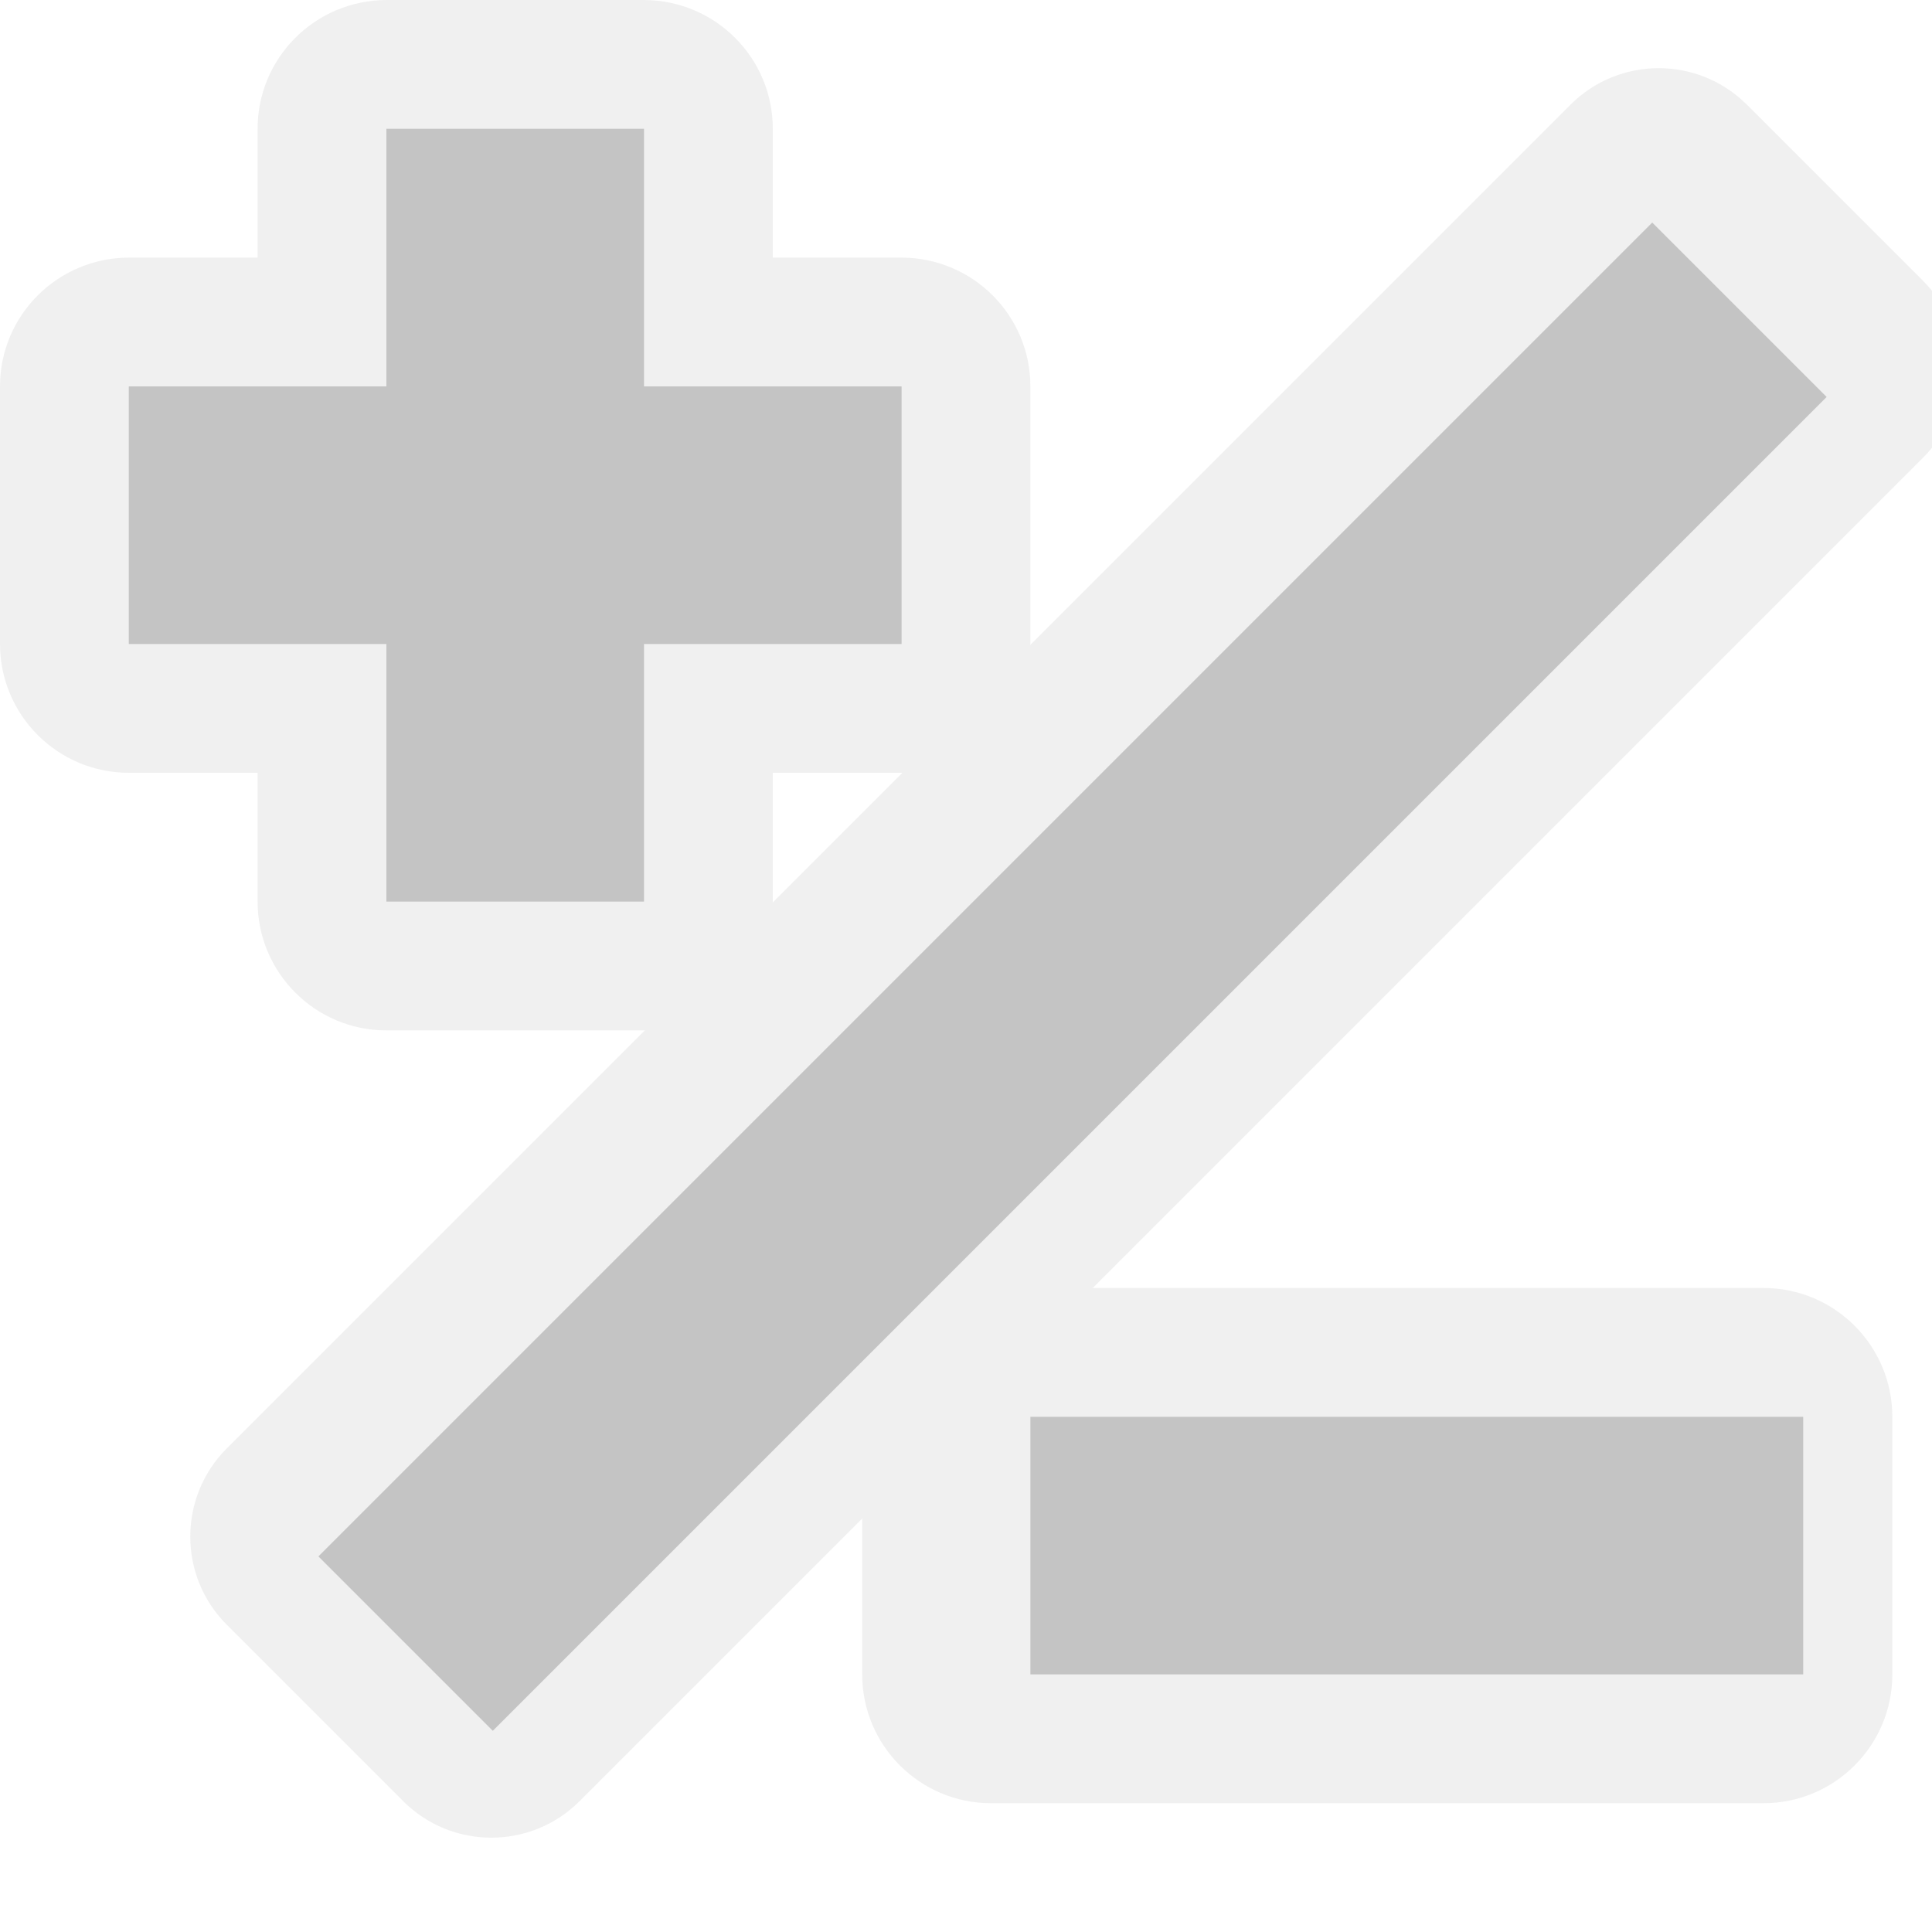 <?xml version="1.0" encoding="UTF-8" standalone="no"?>
<!DOCTYPE svg PUBLIC "-//W3C//DTD SVG 1.1//EN" "http://www.w3.org/Graphics/SVG/1.1/DTD/svg11.dtd">
<svg width="100%" height="100%" viewBox="0 0 15 15" version="1.1" xmlns="http://www.w3.org/2000/svg" xmlns:xlink="http://www.w3.org/1999/xlink" xml:space="preserve" xmlns:serif="http://www.serif.com/" style="fill-rule:evenodd;clip-rule:evenodd;stroke-linejoin:round;stroke-miterlimit:1.414;">
    <g transform="matrix(1,0,0,1,-22,-5)">
        <g id="VoiceInspector_Logical_Disabled" transform="matrix(1,0,0,1,-616,-97)">
            <g opacity="0.3">
                <g transform="matrix(1,0,0,1,163,-639)">
                    <g id="Object-Icon-Base" serif:id="Object Icon Base">
                        <rect x="475" y="741" width="15" height="15" style="fill:rgb(43,43,43);fill-opacity:0;"/>
                    </g>
                </g>
                <path d="M643,102C643.554,102.002 644,102.449 644,103L644,104L645,104C645.554,104.002 646,104.449 646,105L646,107C646,107.552 645.552,108 645,108L644,108L644,109C644,109.552 643.552,110 643,110L641,110C640.448,110 640,109.552 640,109L640,108L639,108C638.448,108 638,107.552 638,107L638,105C638,104.449 638.446,104.002 639,104L640,104L640,103C640,102.449 640.446,102.002 641,102L643,102Z" style="fill:rgb(205,205,205);"/>
                <path d="M639,105L641,105L641,103L643,103L643,105L645,105L645,107L643,107L643,109L641,109L641,107L639,107L639,105Z" style="fill:rgb(57,57,57);"/>
                <g transform="matrix(1.333,0,0,4,-580.333,-796)">
                    <path d="M925,227.25C925,227.112 924.664,227 924.25,227L919.75,227C919.336,227 919,227.112 919,227.25L919,227.75C919,227.888 919.336,228 919.75,228L924.25,228C924.664,228 925,227.888 925,227.75L925,227.25Z" style="fill:rgb(205,205,205);"/>
                </g>
                <g transform="matrix(1,0,0,2,-273,-341)">
                    <rect x="919" y="227" width="6" height="1" style="fill:rgb(57,57,57);"/>
                </g>
                <g transform="matrix(1.967,-1.967,2.739,2.739,-1790.35,1299.85)">
                    <path d="M925,227.25C925,227.112 924.844,227 924.652,227L919.348,227C919.156,227 919,227.112 919,227.25L919,227.75C919,227.888 919.156,228 919.348,228L924.652,228C924.844,228 925,227.888 925,227.75L925,227.25Z" style="fill:rgb(205,205,205);"/>
                </g>
                <g transform="matrix(1.726,-1.726,1.354,1.354,-1253.08,1392.92)">
                    <rect x="919" y="227" width="6" height="1" style="fill:rgb(57,57,57);"/>
                </g>
            </g>
        </g>
    </g>
</svg>

